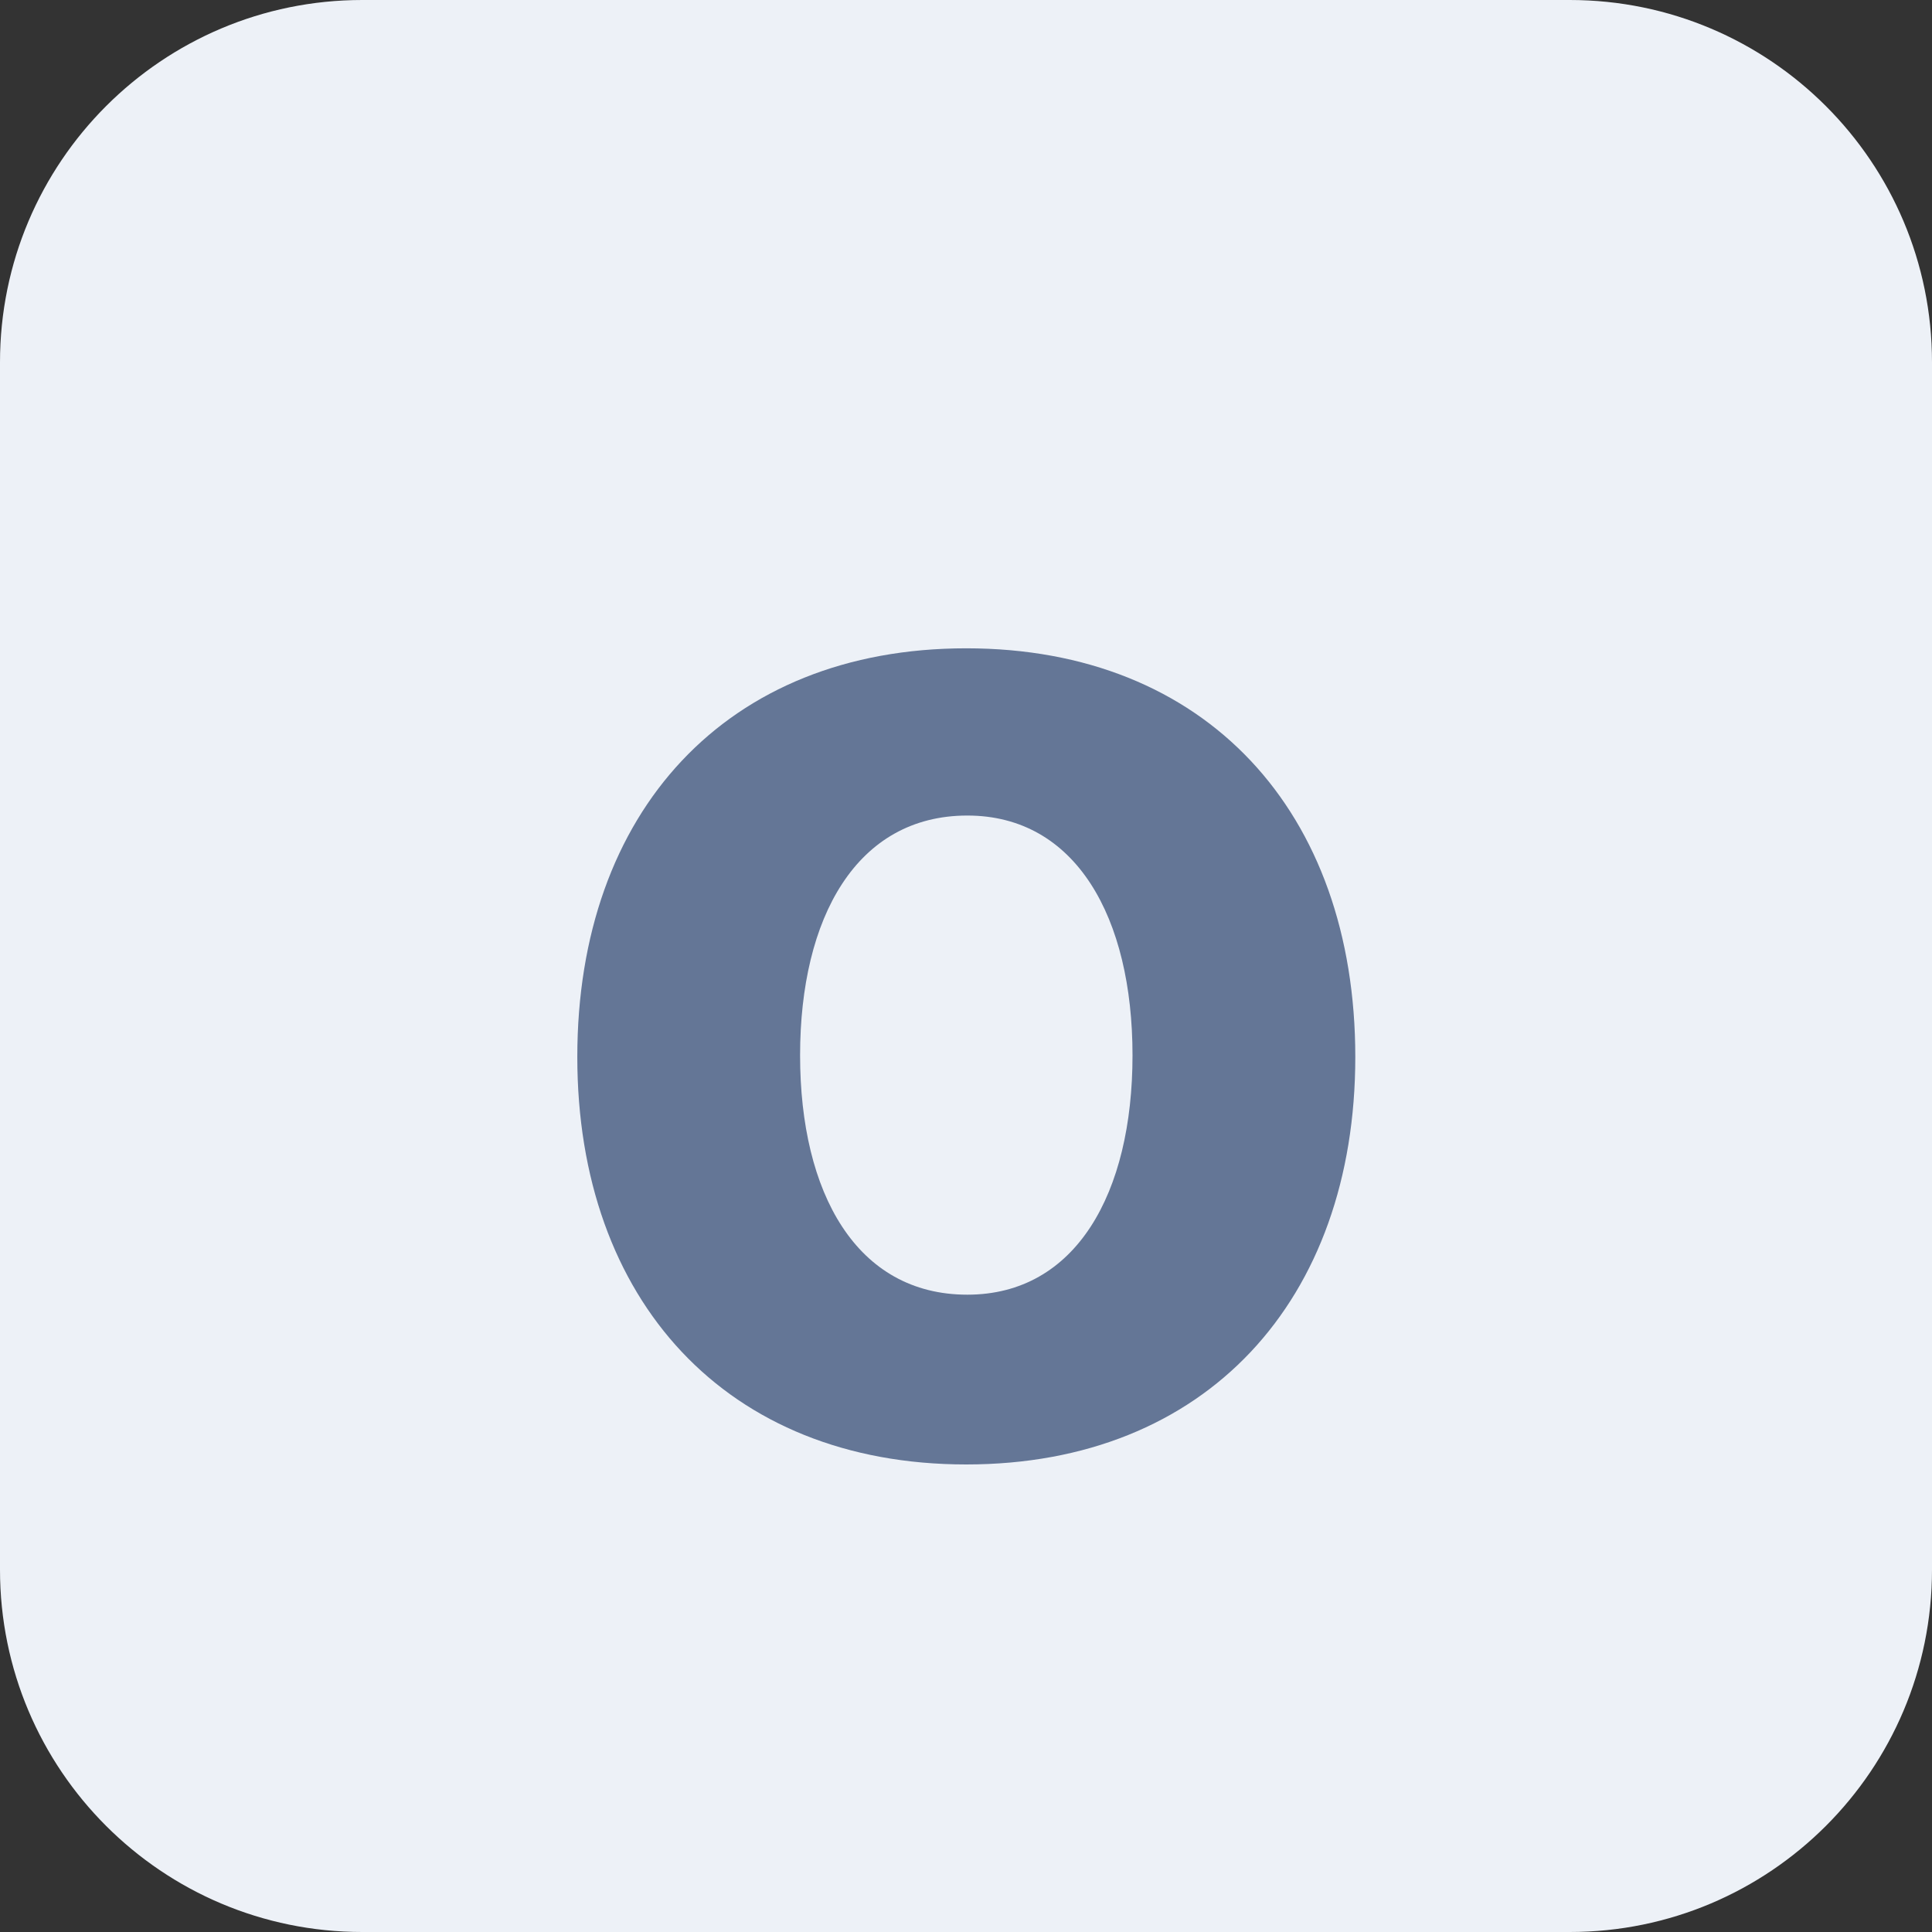 <svg width="16" height="16" viewBox="0 0 16 16" fill="none" xmlns="http://www.w3.org/2000/svg">
<rect x="0" y="0" width="16" height="16" fill="#333333" stroke="none"/>
<path d="M0 3C0 1.343 1.343 0 3 0H13C14.657 0 16 1.343 16 3V13C16 14.657 14.657 16 13 16H3C1.343 16 0 14.657 0 13V3Z" fill="#EDF1F7"/>
<path d="M8.002 12.128C9.988 12.128 11.224 10.768 11.224 8.753C11.224 6.724 9.988 5.369 8.002 5.369C6.016 5.369 4.781 6.724 4.781 8.753C4.781 10.768 6.016 12.128 8.002 12.128ZM8.011 10.722C7.094 10.722 6.626 9.882 6.626 8.74C6.626 7.598 7.094 6.754 8.011 6.754C8.91 6.754 9.379 7.598 9.379 8.74C9.379 9.882 8.91 10.722 8.011 10.722Z" fill="#647696"/>
</svg>
